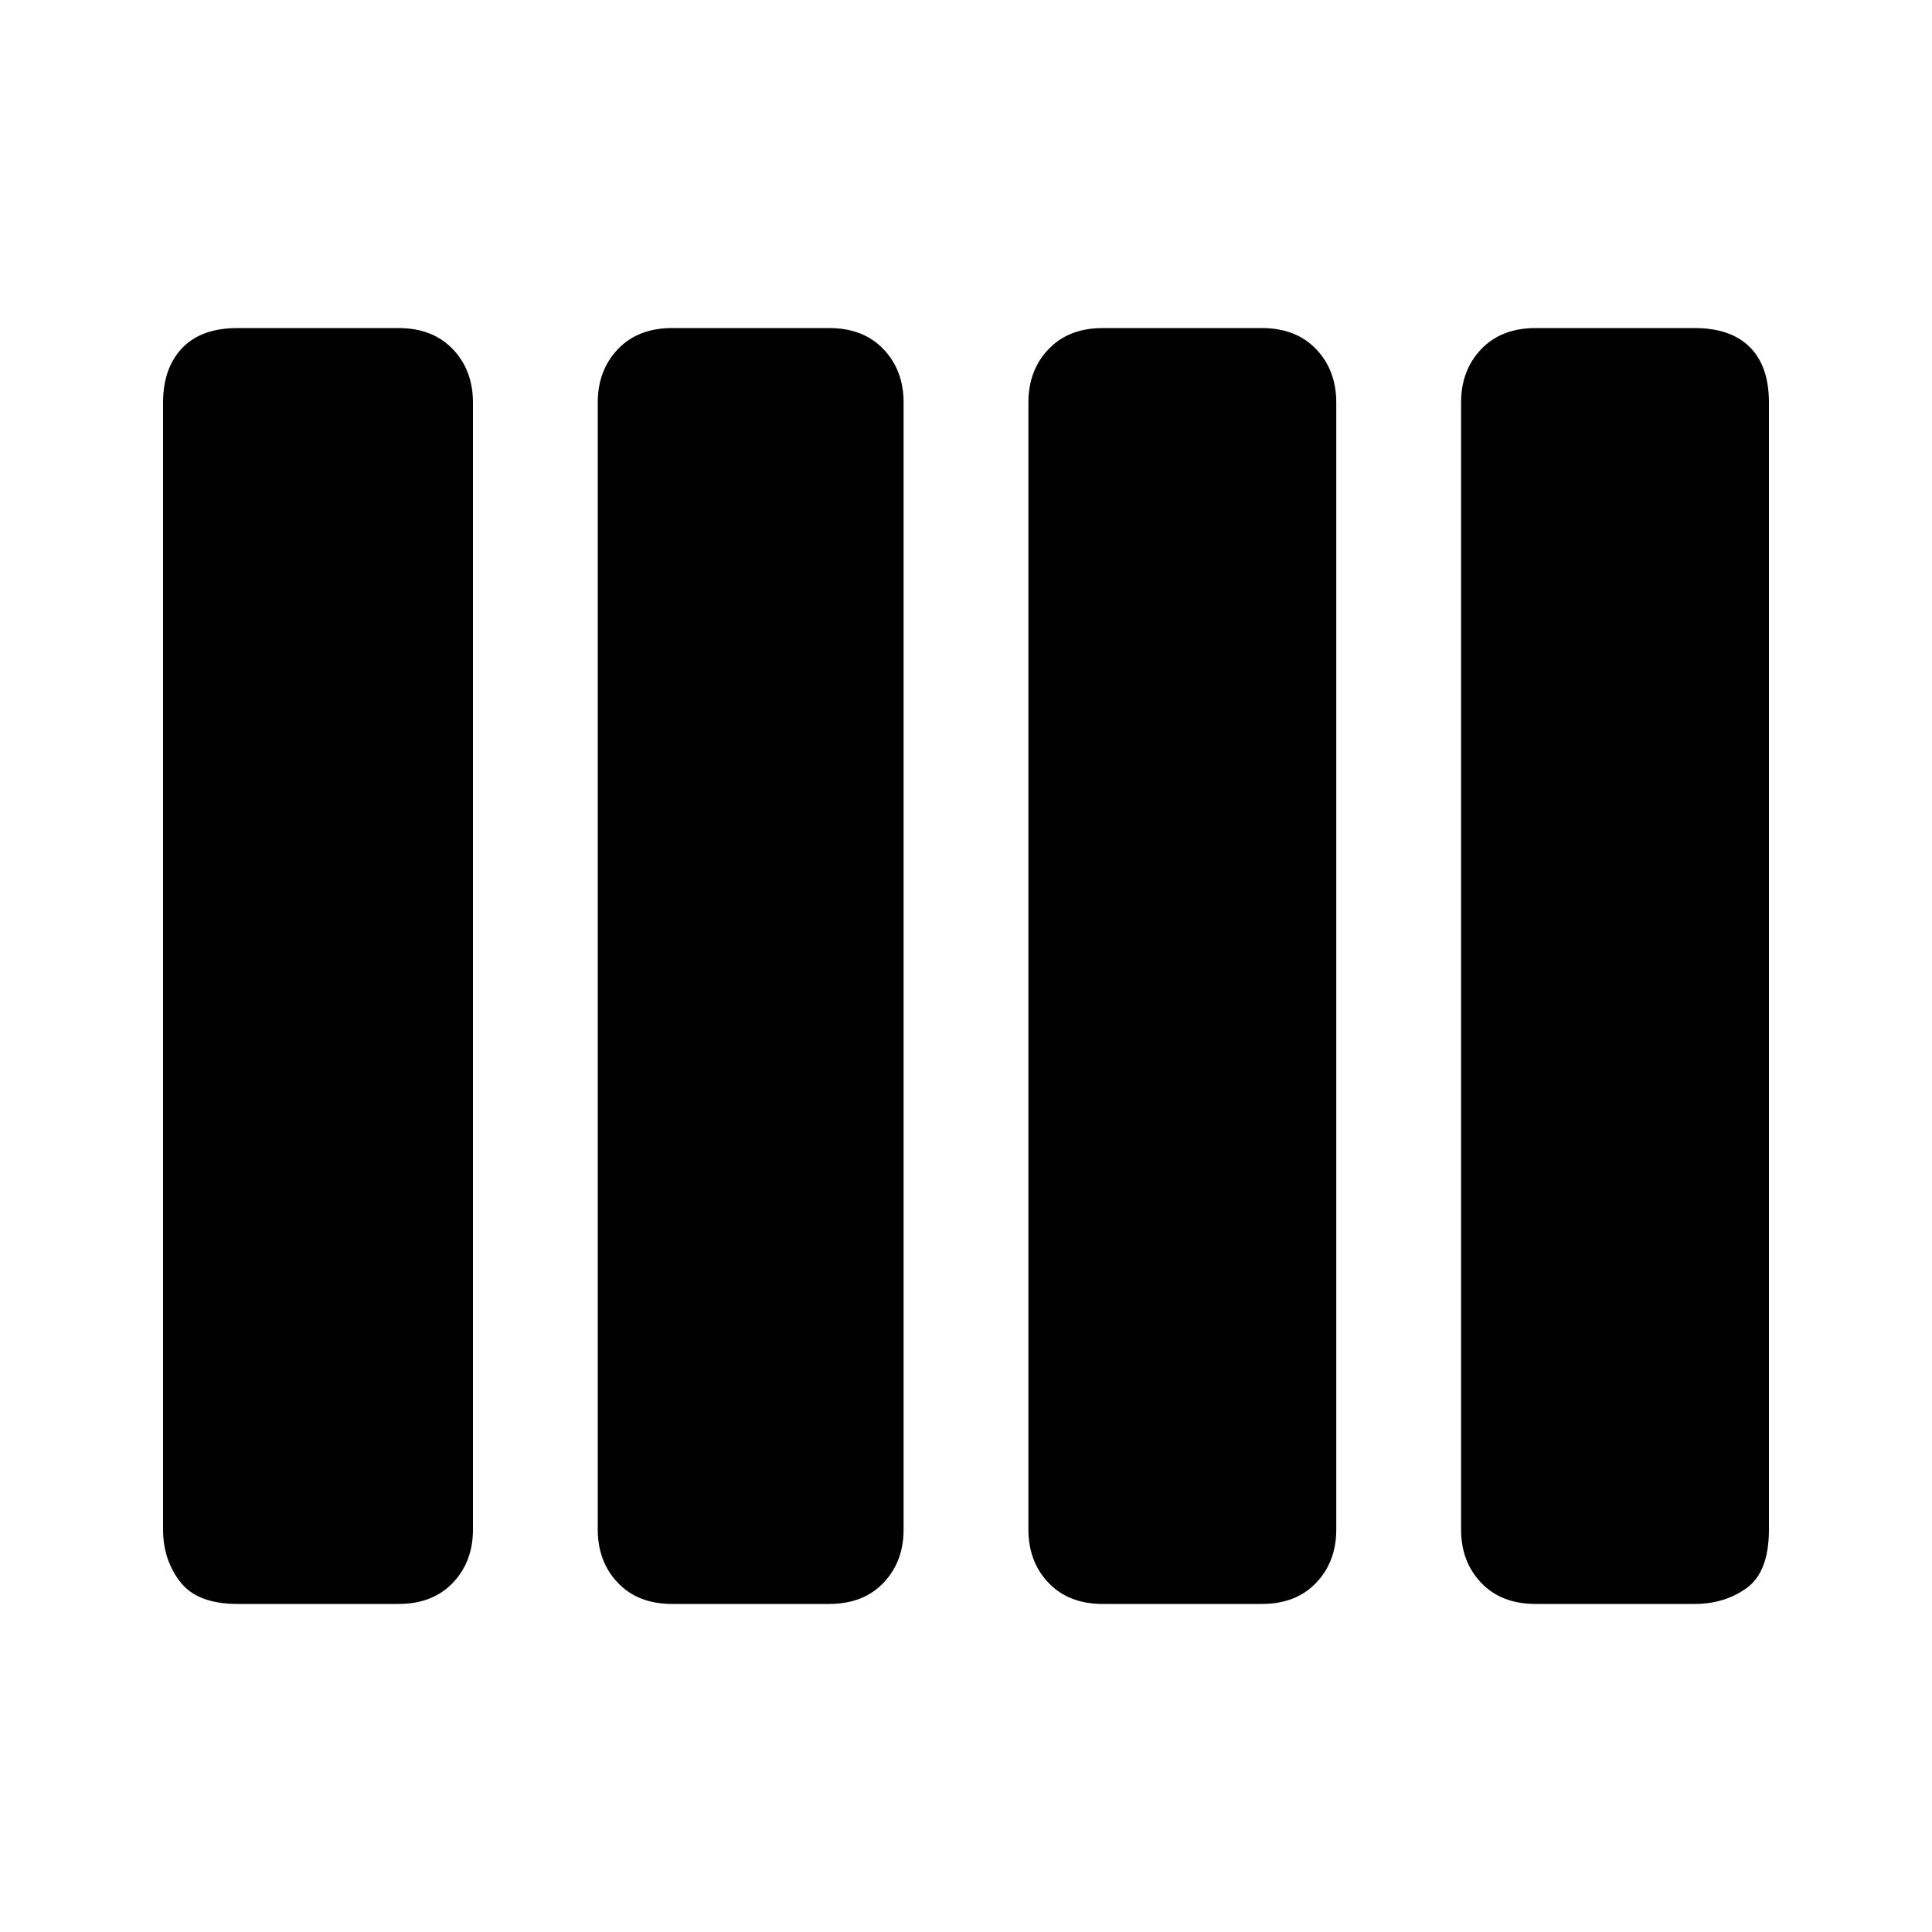 <svg xmlns="http://www.w3.org/2000/svg" height="20" width="20"><path d="M11.417 16.604Q11.062 16.604 10.854 16.385Q10.646 16.167 10.646 15.833V4.167Q10.646 3.833 10.854 3.615Q11.062 3.396 11.417 3.396H13.062Q13.417 3.396 13.625 3.615Q13.833 3.833 13.833 4.167V15.833Q13.833 16.167 13.625 16.385Q13.417 16.604 13.062 16.604ZM6.958 16.604Q6.604 16.604 6.396 16.385Q6.188 16.167 6.188 15.833V4.167Q6.188 3.833 6.396 3.615Q6.604 3.396 6.958 3.396H8.583Q8.938 3.396 9.146 3.615Q9.354 3.833 9.354 4.167V15.833Q9.354 16.167 9.146 16.385Q8.938 16.604 8.583 16.604ZM2.458 16.604Q2.042 16.604 1.865 16.375Q1.688 16.146 1.688 15.833V4.167Q1.688 3.812 1.885 3.604Q2.083 3.396 2.458 3.396H4.125Q4.479 3.396 4.688 3.615Q4.896 3.833 4.896 4.167V15.833Q4.896 16.167 4.688 16.385Q4.479 16.604 4.125 16.604ZM15.896 16.604Q15.542 16.604 15.333 16.385Q15.125 16.167 15.125 15.833V4.167Q15.125 3.833 15.333 3.615Q15.542 3.396 15.896 3.396H17.542Q17.917 3.396 18.115 3.594Q18.312 3.792 18.312 4.167V15.833Q18.312 16.271 18.083 16.438Q17.854 16.604 17.542 16.604Z"/></svg>